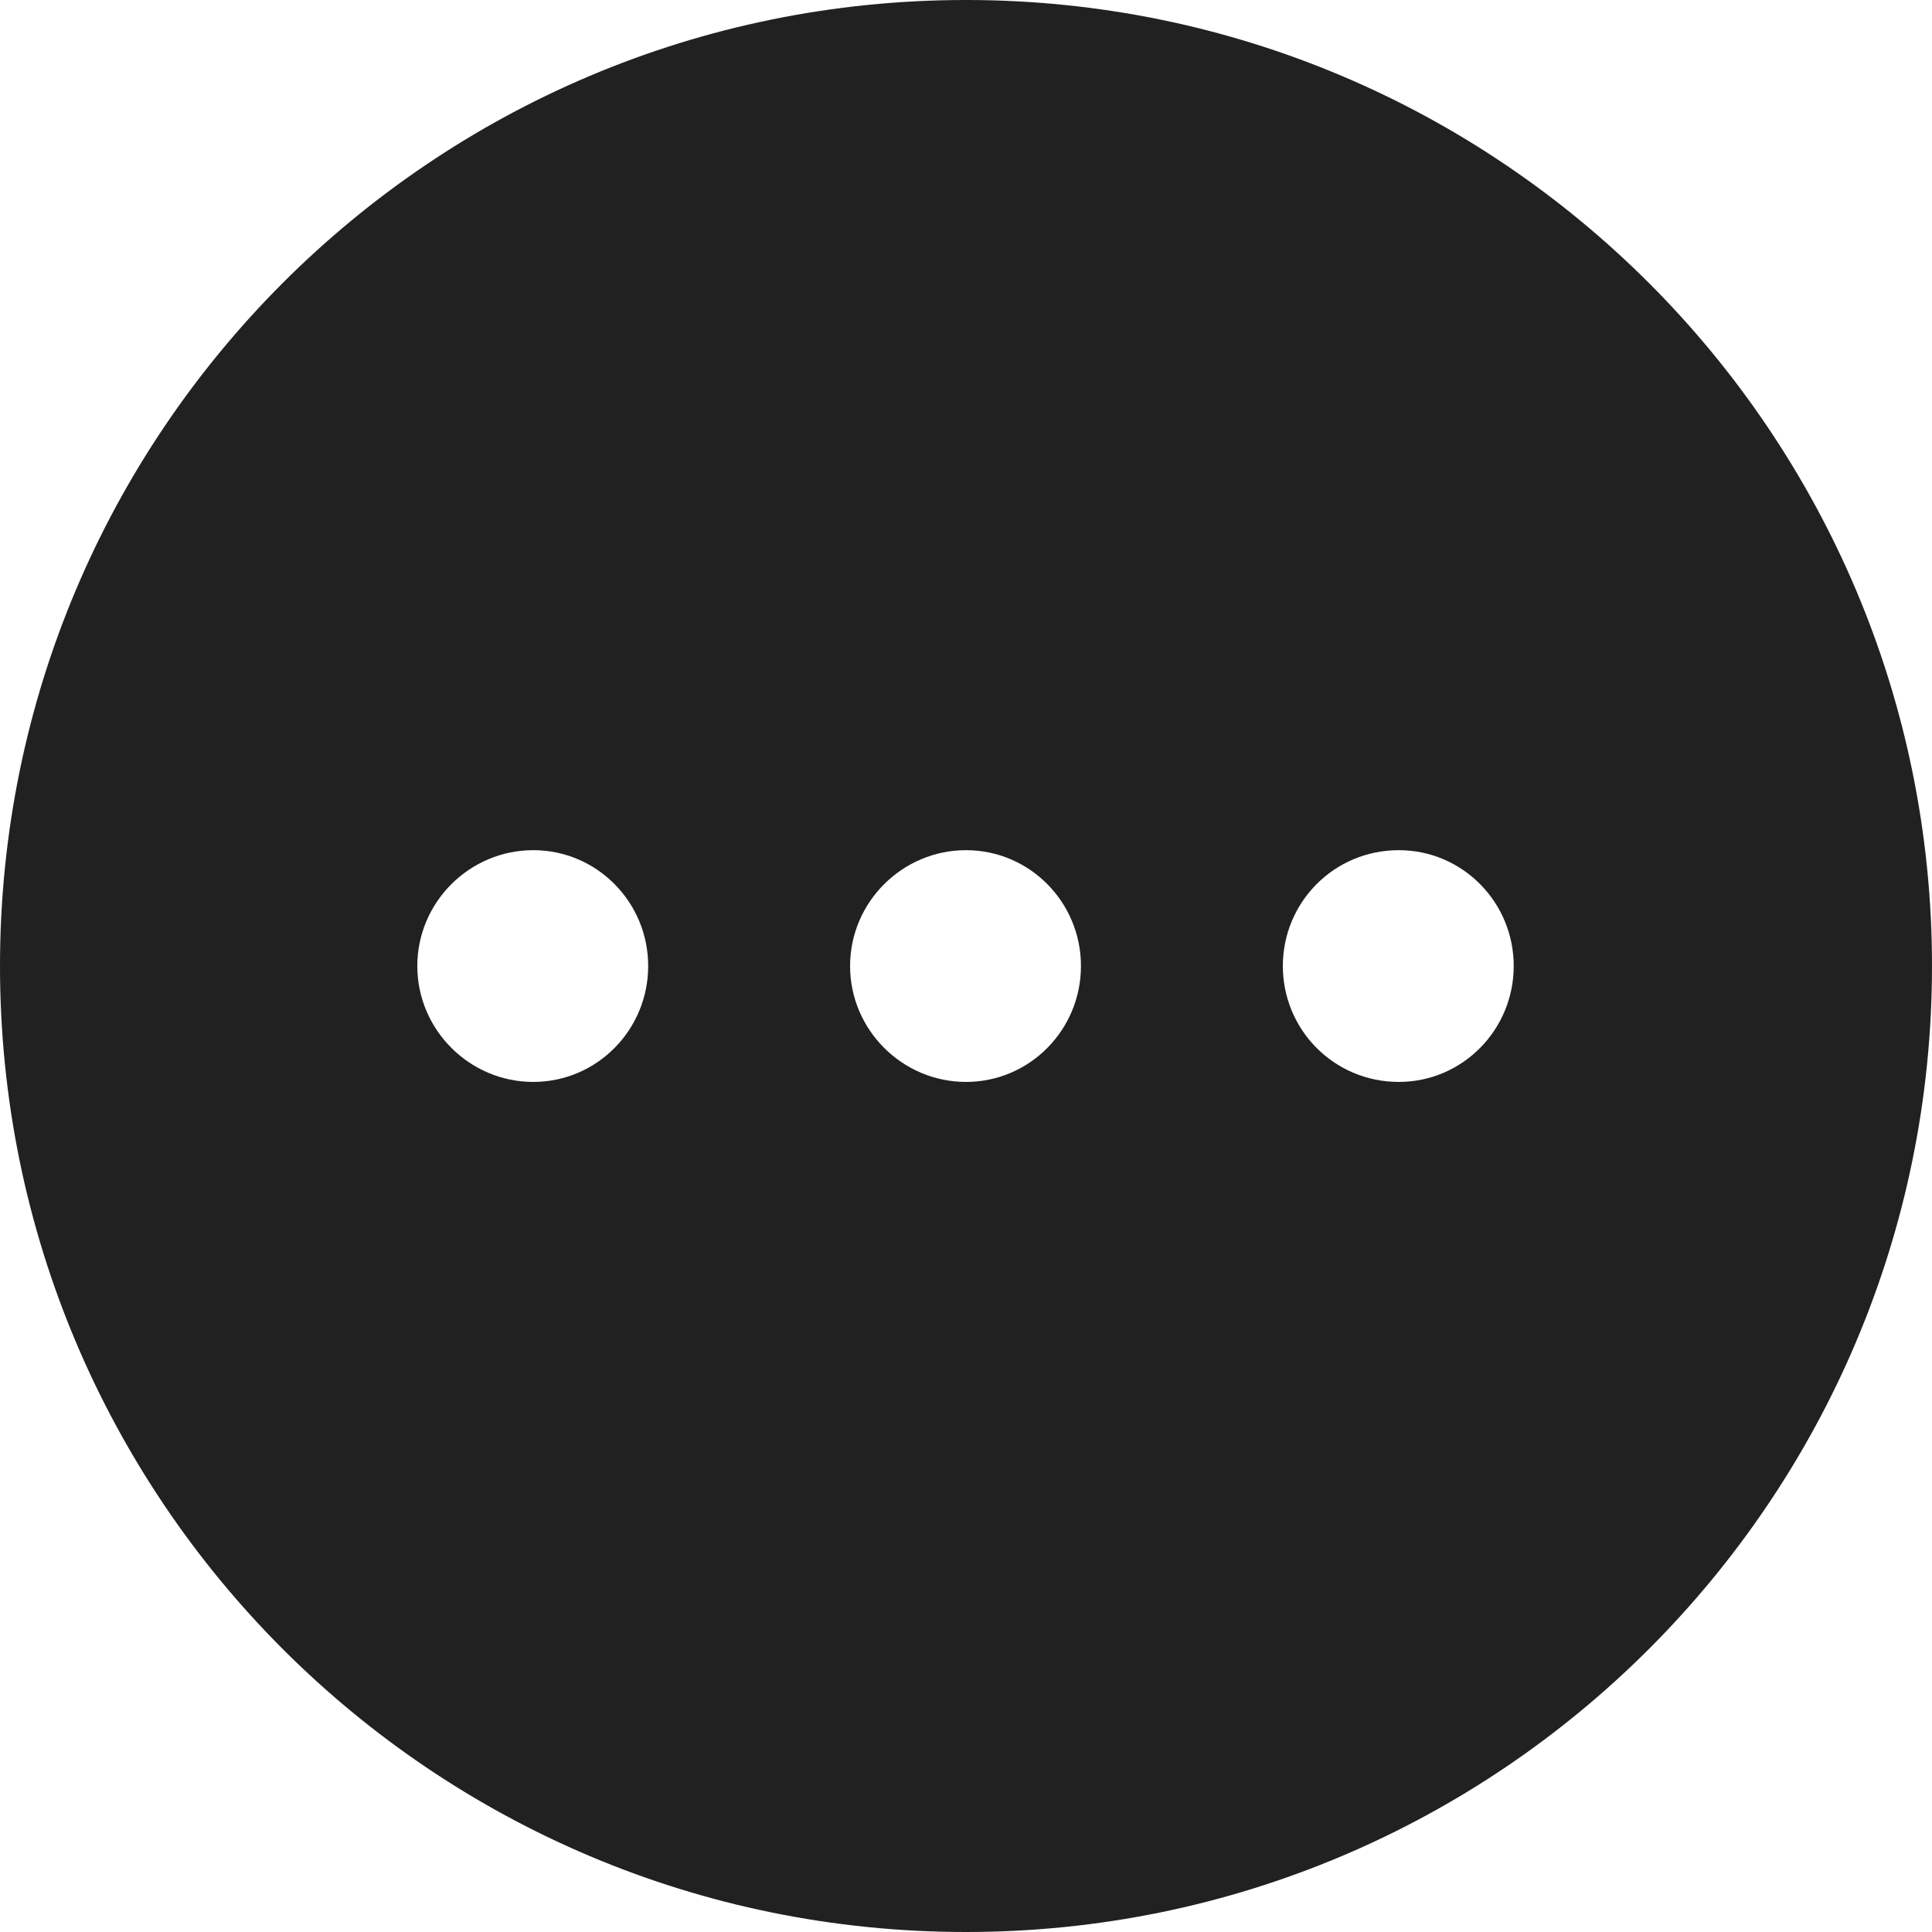 <svg width="20" height="20" viewBox="0 0 20 20" fill="none" xmlns="http://www.w3.org/2000/svg">
<g id="More Circle">
<path id="More Circle_2" fill-rule="evenodd" clip-rule="evenodd" d="M0 10C0 4.48 4.47 -9.15527e-05 10 -9.15527e-05C15.52 -9.15527e-05 20 4.48 20 10C20 15.52 15.52 20 10 20C4.47 20 0 15.52 0 10ZM5.52 11.2C4.86 11.2 4.32 10.66 4.32 10C4.32 9.34 4.86 8.801 5.52 8.801C6.18 8.801 6.71 9.34 6.71 10C6.71 10.66 6.18 11.2 5.52 11.2ZM8.8 10C8.8 10.66 9.34 11.2 10 11.2C10.66 11.2 11.19 10.66 11.19 10C11.19 9.34 10.66 8.801 10 8.801C9.34 8.801 8.8 9.34 8.8 10ZM13.28 10C13.28 10.66 13.81 11.2 14.48 11.2C15.14 11.2 15.67 10.66 15.67 10C15.67 9.34 15.14 8.801 14.48 8.801C13.81 8.801 13.28 9.34 13.28 10Z" fill="#212121"/>
</g>
</svg>
